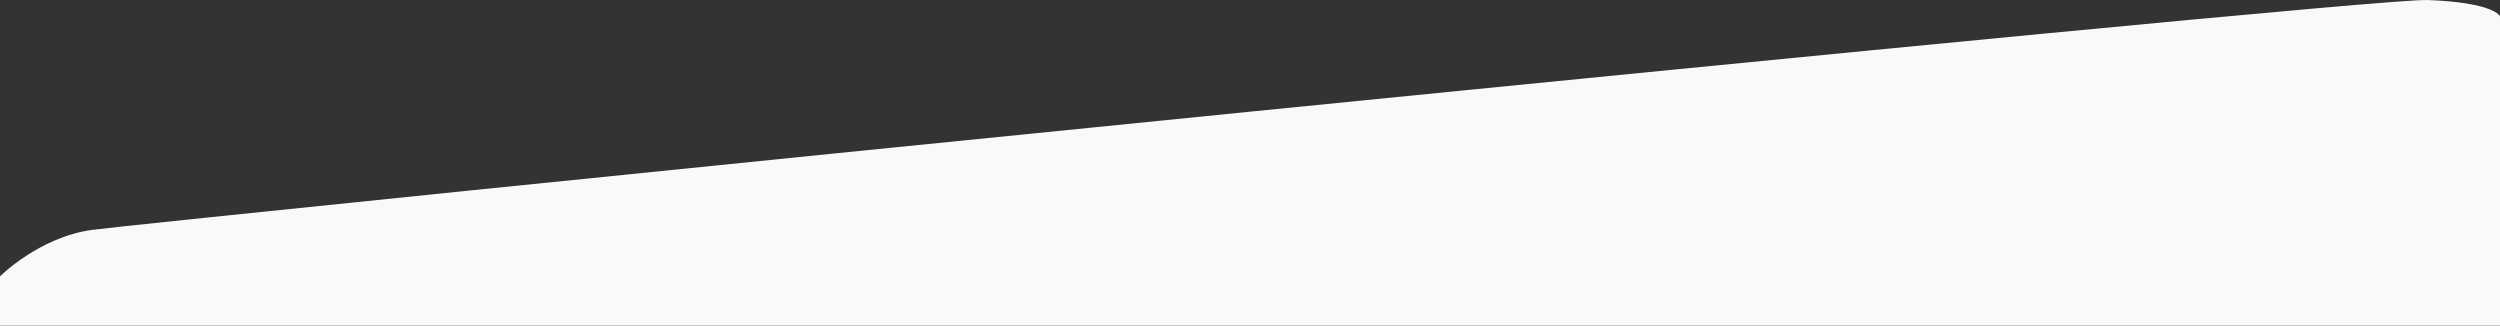 <svg xmlns="http://www.w3.org/2000/svg" width="1920" height="250" viewBox="0 0 1920 250"><rect x="0" y="0" width="1920" height="250" fill="#333333" stroke="none"/><path d="M70.563,175.225c40.7-5.686,1741.879-178.44,1793.663-176.553S1920,11.176,1920,11.176v237.48H0V210.9S29.867,180.91,70.563,175.225Z" transform="translate(0 1.344)" fill="#f9f9f9"/></svg>